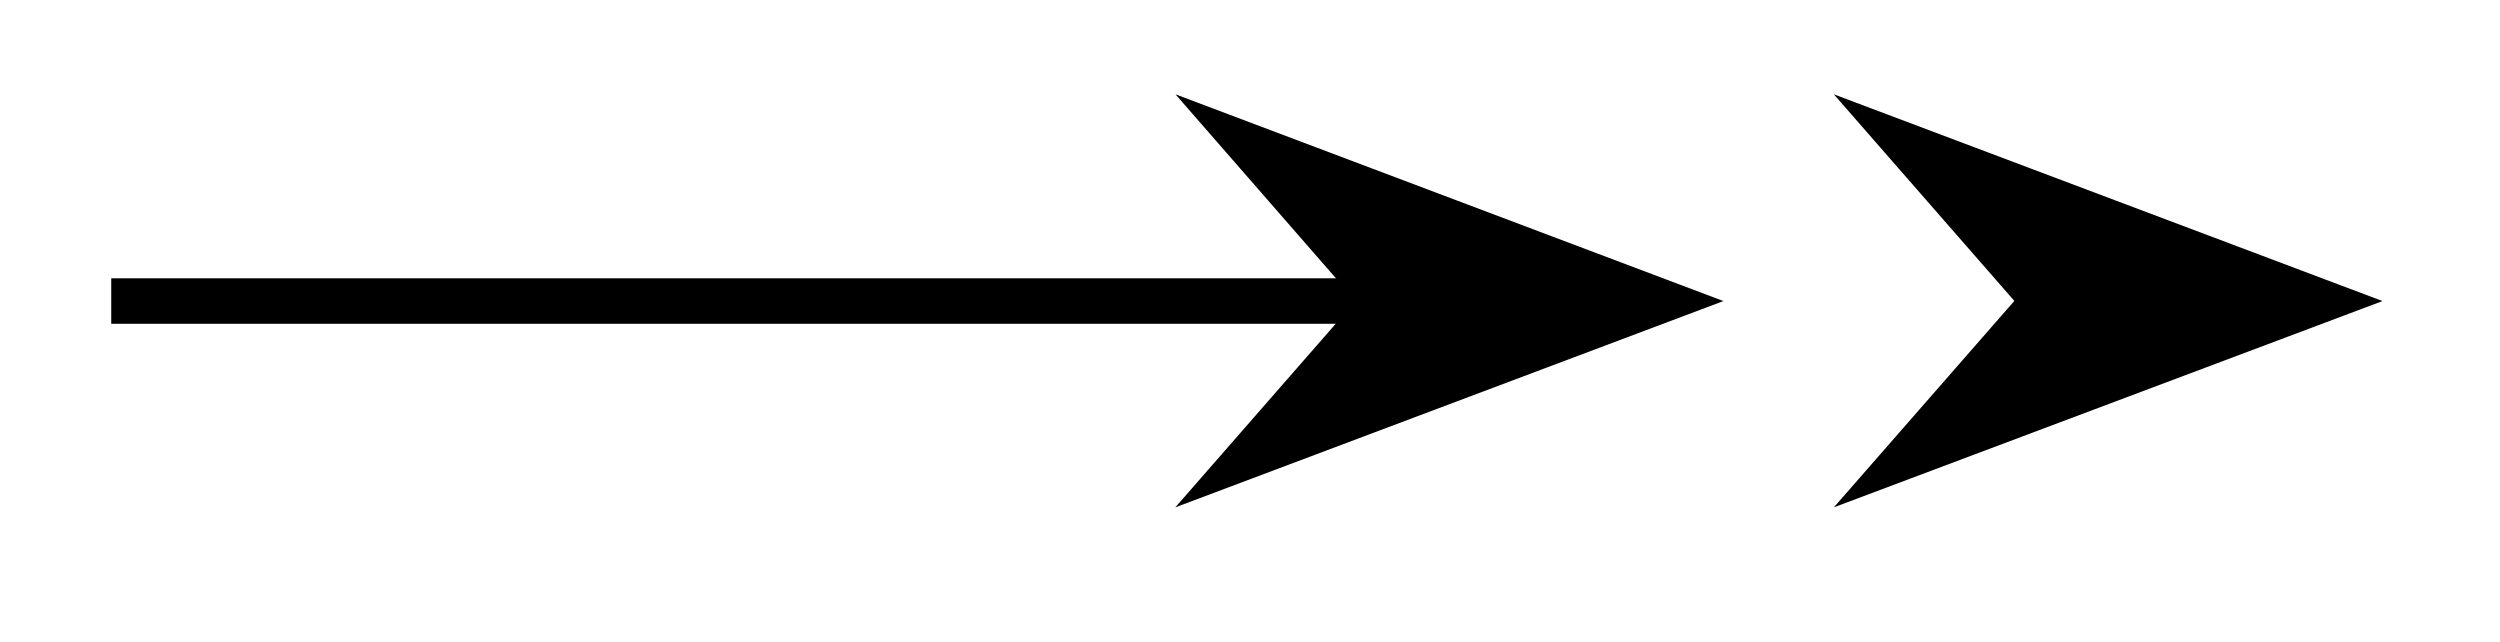 <svg xmlns="http://www.w3.org/2000/svg" width="29.245" height="7.515" viewBox="0 0 21.934 5.636" version="1.2"><defs><clipPath id="a"><path d="M5 0h16v5.453H5Zm0 0"/></clipPath><clipPath id="b"><path d="M11 0h10.902v5.453H11Zm0 0"/></clipPath></defs><path style="fill:none;stroke-width:.399;stroke-linecap:butt;stroke-linejoin:miter;stroke:#000;stroke-opacity:1;stroke-miterlimit:10" d="M0 2.21h11.083" transform="matrix(1 0 0 -1 .976 4.851)"/><path style="stroke:none;fill-rule:nonzero;fill:#000;fill-opacity:1" d="m14.555 2.64-3.57-1.347 1.175 1.348-1.176 1.343Zm0 0"/><g clip-path="url(#a)"><path style="fill:none;stroke-width:.399;stroke-linecap:butt;stroke-linejoin:miter;stroke:#000;stroke-opacity:1;stroke-miterlimit:10" d="M4.214-.001.644 1.346 1.818 0 .643-1.345Zm0 0" transform="matrix(1 0 0 -1 10.341 2.64)"/></g><path style="stroke:none;fill-rule:nonzero;fill:#000;fill-opacity:1" d="m20.336 2.64-3.574-1.347 1.175 1.348-1.175 1.343Zm0 0"/><g clip-path="url(#b)"><path style="fill:none;stroke-width:.399;stroke-linecap:butt;stroke-linejoin:miter;stroke:#000;stroke-opacity:1;stroke-miterlimit:10" d="M4.217-.001.642 1.346 1.818 0 .642-1.345Zm0 0" transform="matrix(1 0 0 -1 16.12 2.64)"/></g></svg>